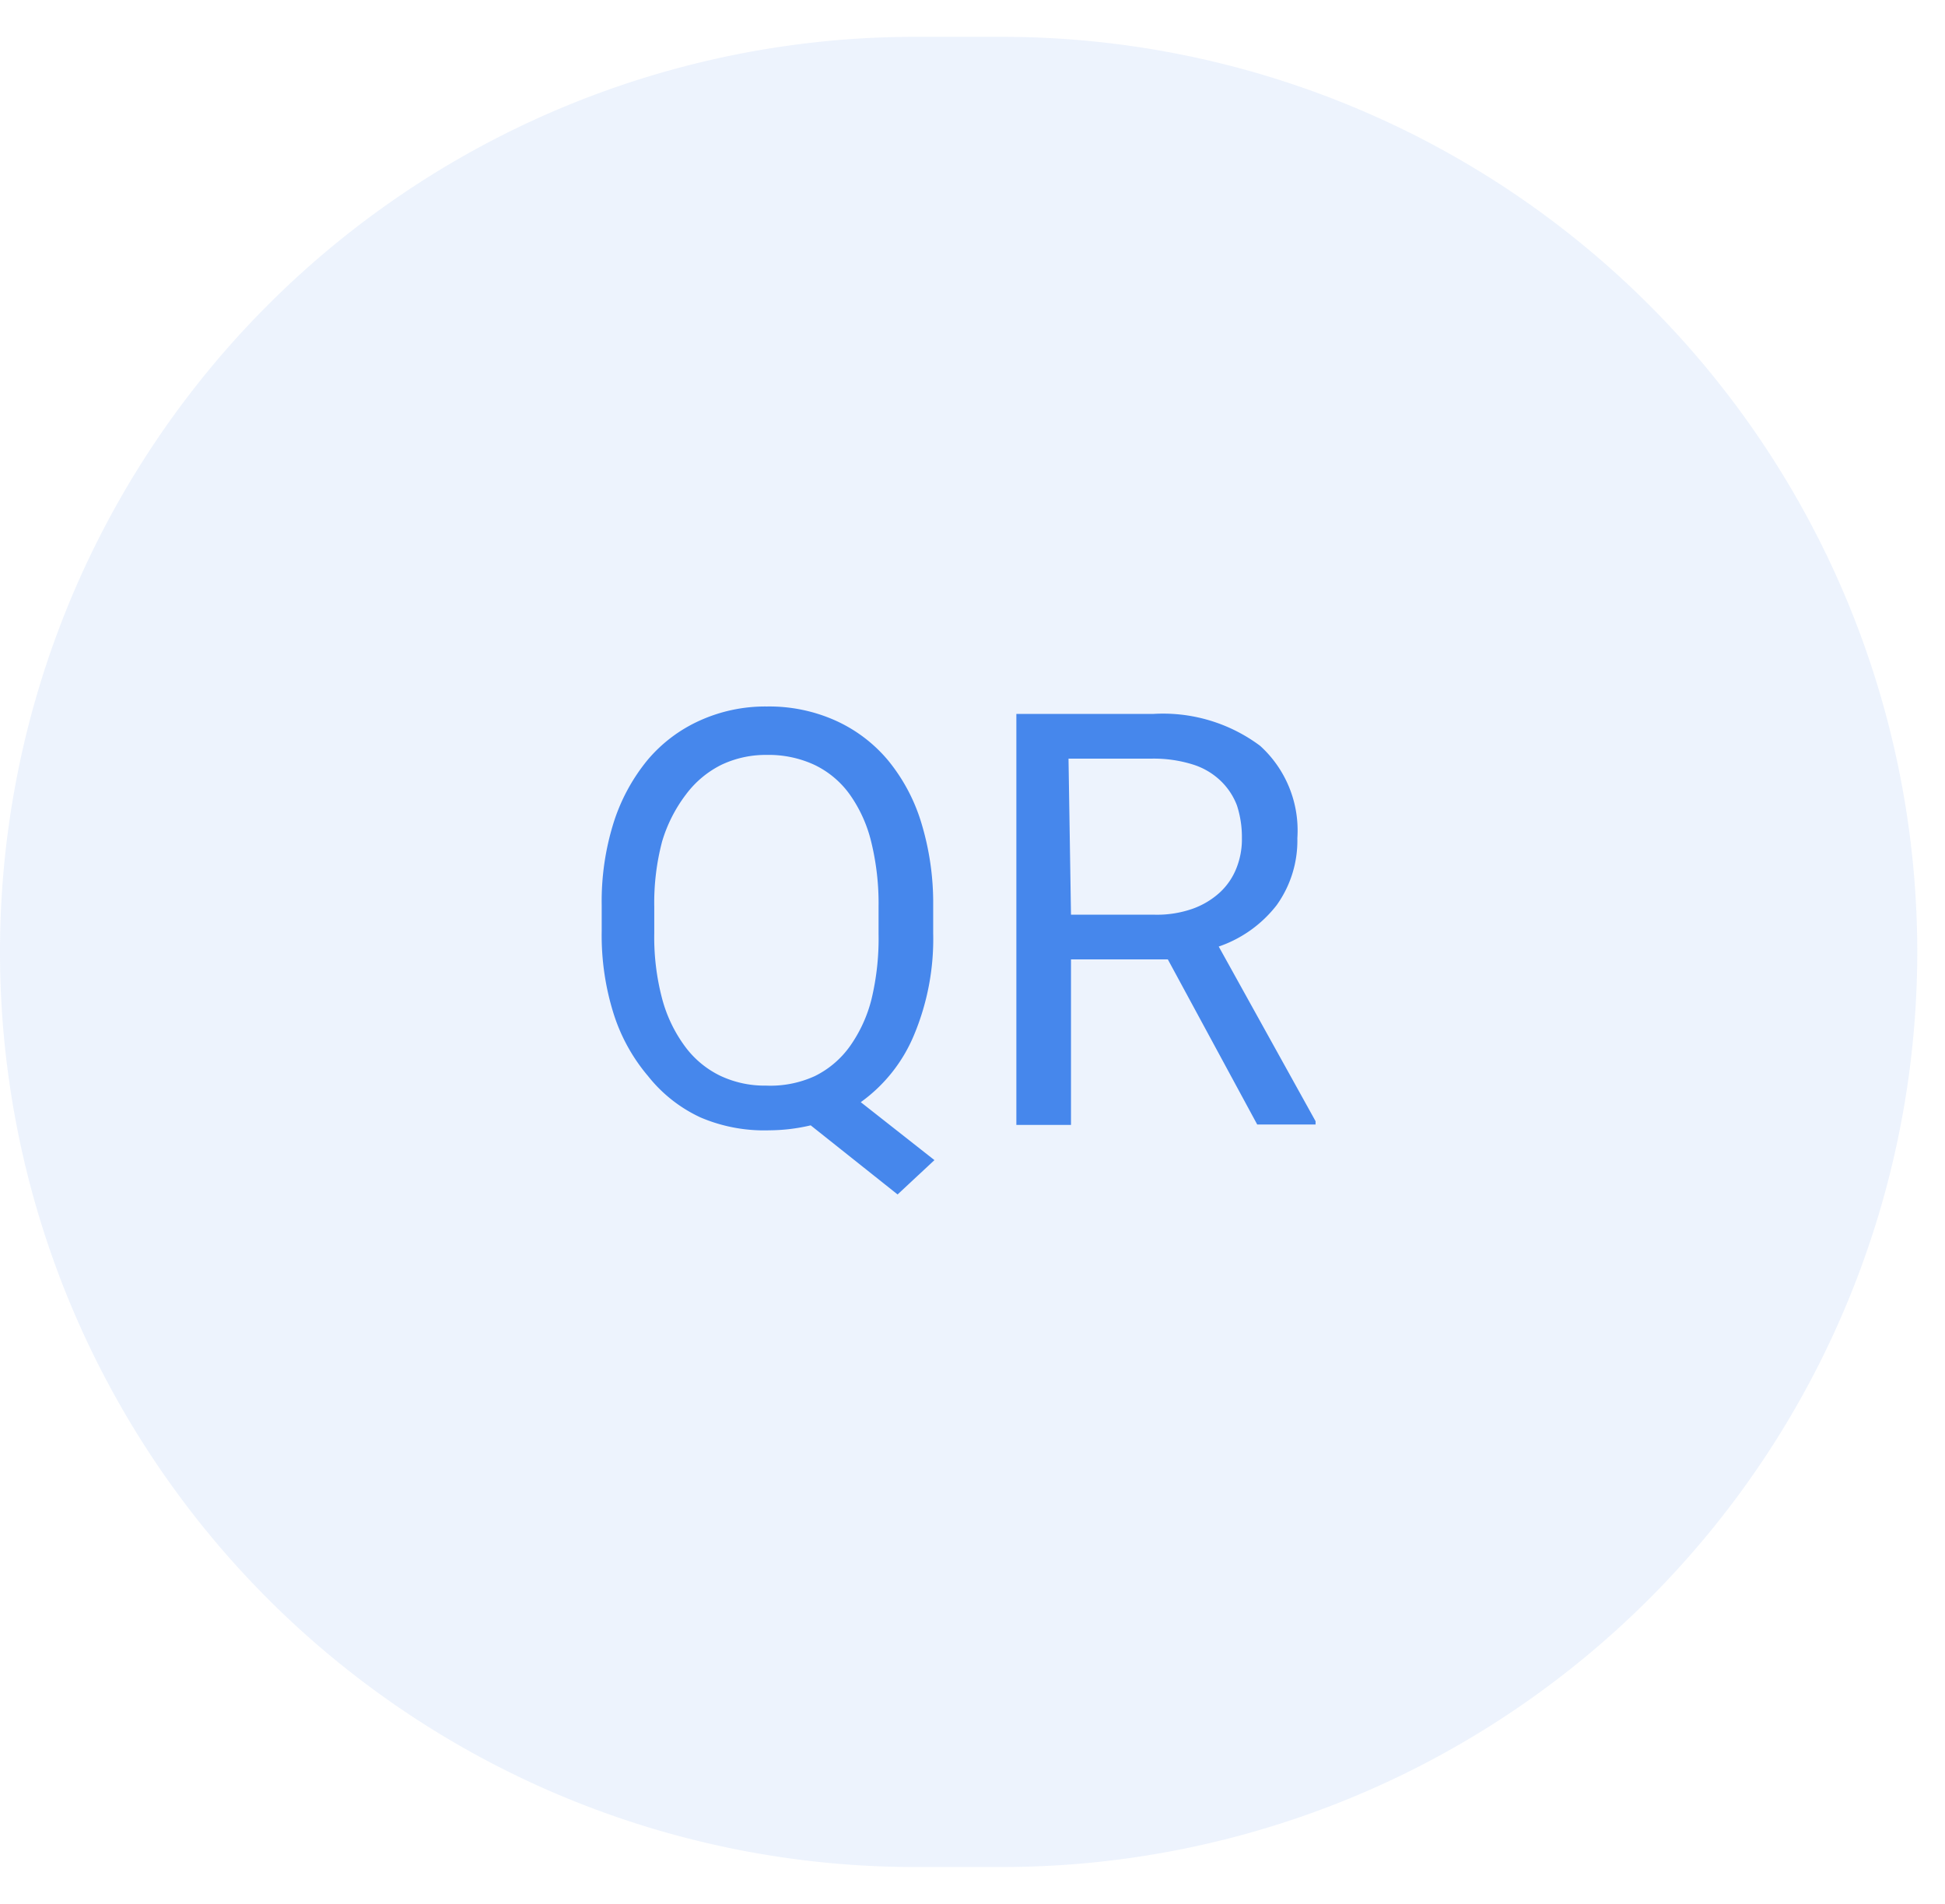 <svg id="Layer_1" data-name="Layer 1" xmlns="http://www.w3.org/2000/svg" viewBox="0 0 47 46"><defs><style>.cls-1,.cls-2{fill:#4687ec;}.cls-1{fill-opacity:0.1;}</style></defs><title>QR</title><path class="cls-1" d="M22.11.89h2.1A22.12,22.12,0,0,1,46.33,23h0A22.12,22.12,0,0,1,24.21,45.11h-2.1A22.11,22.11,0,0,1,0,23H0A22.11,22.11,0,0,1,22.11.89Z"/><path class="cls-2" d="M22.55,22.55A6,6,0,0,1,22.09,25a3.78,3.78,0,0,1-1.29,1.63l1.78,1.4-.89.83-2.1-1.67a4.42,4.42,0,0,1-1,.12A3.91,3.91,0,0,1,16.93,27a3.48,3.48,0,0,1-1.27-1,4.35,4.35,0,0,1-.83-1.5,6.3,6.3,0,0,1-.29-2v-.63a6.34,6.34,0,0,1,.29-2,4.55,4.55,0,0,1,.82-1.51,3.56,3.56,0,0,1,1.26-.95,3.83,3.83,0,0,1,1.62-.34,3.91,3.91,0,0,1,1.66.34,3.56,3.56,0,0,1,1.26.95,4.37,4.37,0,0,1,.81,1.51,6.64,6.64,0,0,1,.29,2Zm-1.32-.64a6.24,6.24,0,0,0-.18-1.58,3.33,3.33,0,0,0-.52-1.14,2.24,2.24,0,0,0-.85-.71,2.63,2.63,0,0,0-1.15-.24,2.5,2.5,0,0,0-1.1.24,2.4,2.4,0,0,0-.85.71A3.55,3.55,0,0,0,16,20.33a5.8,5.8,0,0,0-.19,1.58v.64A5.8,5.8,0,0,0,16,24.13a3.42,3.42,0,0,0,.55,1.15,2.31,2.31,0,0,0,.85.71,2.51,2.51,0,0,0,1.11.24A2.58,2.58,0,0,0,19.69,26a2.28,2.28,0,0,0,.84-.71,3.39,3.39,0,0,0,.53-1.15,6.27,6.27,0,0,0,.17-1.58Z"/><path class="cls-2" d="M28.22,23.18H25.88v4H24.56V17.25h3.3a3.92,3.92,0,0,1,2.59.77,2.76,2.76,0,0,1,.9,2.23,2.68,2.68,0,0,1-.5,1.62,3,3,0,0,1-1.4,1l2.34,4.22v.08H30.38ZM25.88,22.1h2a2.6,2.6,0,0,0,.93-.14,1.93,1.93,0,0,0,.67-.4,1.59,1.59,0,0,0,.4-.59,1.88,1.88,0,0,0,.13-.72,2.47,2.47,0,0,0-.12-.79,1.62,1.62,0,0,0-.4-.6,1.7,1.7,0,0,0-.67-.39,3.17,3.17,0,0,0-1-.14h-2Z"/></svg>